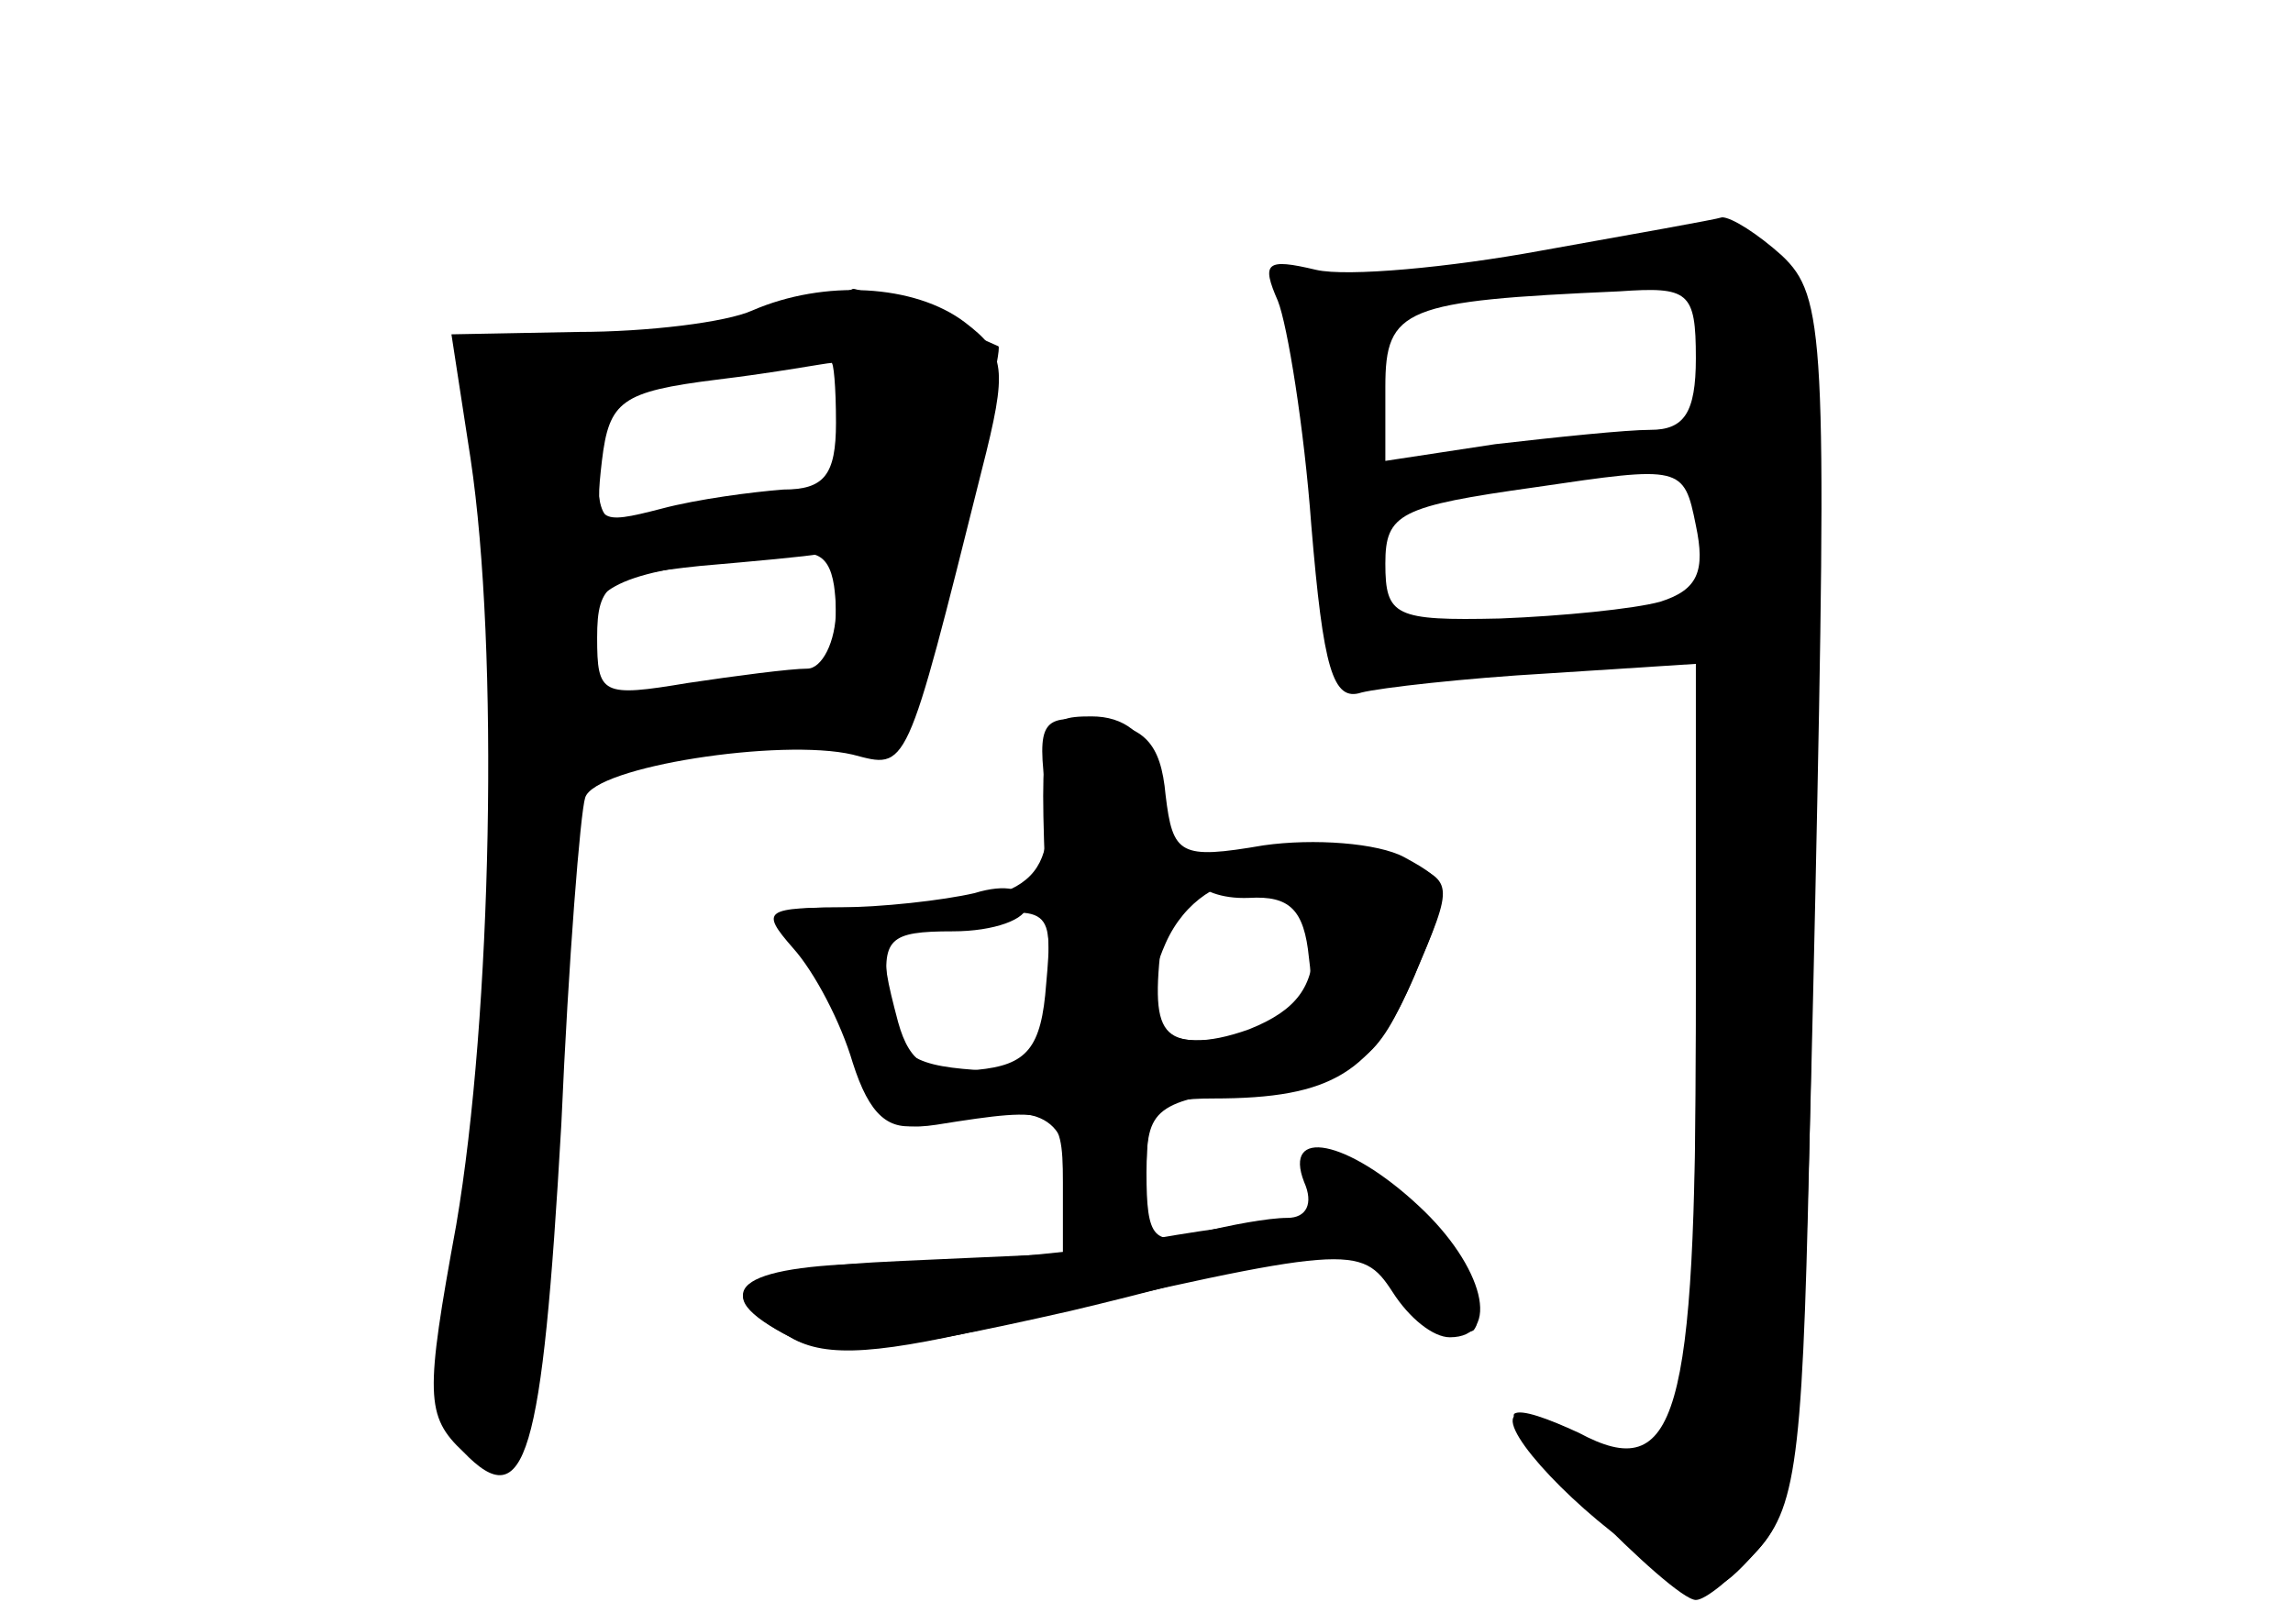 <?xml version="1.0" standalone="no"?>
<!DOCTYPE svg PUBLIC "-//W3C//DTD SVG 20010904//EN"
 "http://www.w3.org/TR/2001/REC-SVG-20010904/DTD/svg10.dtd">
<svg version="1.0" xmlns="http://www.w3.org/2000/svg"
 width="96pt" height="68pt" viewBox="0 0 96 68"
 preserveAspectRatio="xMidYMid meet">
<g transform="translate(0,68) scale(0.1,-0.1)" fill="#000000" stroke="none">
<g id="part-0" class="char-part">
  <path d="M645 575 c-38 -7 -81 -11 -94 -8 -21 5 -23 3 -16 -13 4 -10 11 -53
14 -94 5 -60 9 -74 21 -70 8 2 43 6 78 8 l62 4 0 -155 c0 -169 -6 -190 -50
-167 -12 6 -24 10 -26 7 -6 -6 27 -41 57 -60 25 -16 27 -16 45 4 17 19 19 43
24 273 5 235 4 252 -14 269 -10 9 -21 16 -25 16 -3 -1 -37 -7 -76 -14z m65
-45 c0 -23 -5 -30 -19 -30 -10 0 -39 -3 -65 -6 l-46 -7 0 31 c0 33 8 36 98 40
29 2 32 0 32 -28z m-15 -102 c-11 -3 -41 -6 -67 -7 -44 -1 -48 1 -48 23 0 21
6 24 63 32 61 9 62 9 67 -16 4 -19 1 -27 -15 -32z"/>
  <path d="M315 550 c-11 -5 -44 -9 -73 -9 l-53 -1 8 -52 c12 -80 9 -233 -6
-321 -13 -71 -13 -80 3 -95 26 -27 33 -3 41 137 3 69 8 131 10 137 4 13 82 25
112 18 23 -6 22 -9 54 119 11 43 10 49 -7 62 -21 16 -59 18 -89 5z m35 -47 c0
-22 -5 -28 -22 -28 -13 -1 -36 -4 -51 -8 -27 -7 -28 -6 -25 20 3 25 8 29 48
34 25 3 46 7 48 7 1 1 2 -10 2 -25z m0 -78 c0 -14 -6 -25 -12 -25 -7 0 -30 -3
-50 -6 -36 -6 -38 -5 -38 19 0 23 5 26 43 30 23 2 45 4 50 5 4 1 7 -9 7 -23z"/>
  <path d="M438 304 l4 -75 -34 3 c-28 2 -34 7 -36 31 -3 24 0 27 27 27 17 0 31
5 31 11 0 7 -9 9 -22 5 -13 -3 -39 -6 -58 -6 -23 0 -30 -3 -22 -9 7 -4 19 -26
27 -47 11 -33 17 -38 37 -35 50 8 53 7 53 -24 l0 -30 -67 -3 c-70 -3 -84 -13
-47 -32 15 -9 38 -7 92 6 142 33 147 33 160 13 7 -11 17 -19 24 -19 22 0 14
30 -13 55 -30 28 -57 33 -48 10 4 -9 1 -15 -7 -15 -8 0 -24 -3 -36 -6 -20 -6
-23 -3 -23 25 0 27 3 31 28 31 50 0 67 11 84 51 17 40 17 40 -6 49 -13 5 -32
7 -42 5 -11 -2 -25 -4 -31 -4 -23 -2 -14 -18 10 -17 17 1 23 -5 25 -25 3 -22
-2 -27 -25 -32 -38 -7 -42 -3 -36 45 6 60 -3 88 -30 88 -21 0 -22 -3 -19 -76z"/>
</g>
<g id="part-1" class="char-part">
  <path d="M300 544 c-30 -8 -68 -11 -84 -8 -25 6 -28 4 -21 -12 4 -11 10 -51
12 -90 l5 -71 80 2 c44 2 81 5 84 7 5 6 45 161 42 163 -13 6 -59 25 -61 24 -1
-1 -27 -7 -57 -15z m60 -44 c0 -27 -3 -30 -32 -30 -18 0 -43 -3 -55 -6 -20 -6
-23 -3 -23 24 0 32 9 36 83 41 24 1 27 -3 27 -29z m-10 -79 c0 -28 -2 -29 -51
-33 -55 -3 -64 2 -54 31 6 18 20 23 88 29 13 2 17 -5 17 -27z"/>
</g>
<g id="part-2" class="char-part">
  <path d="M728 403 c-16 -4 -18 -20 -18 -152 0 -165 -8 -193 -49 -171 -13 6
-24 10 -27 8 -5 -5 66 -78 76 -78 4 0 15 9 26 21 17 19 19 41 22 191 2 94 0
174 -5 178 -4 3 -16 5 -25 3z"/>
</g>
<g id="part-3" class="char-part">
  <path d="M438 347 c4 -39 -10 -47 -82 -47 -36 0 -38 -1 -24 -17 9 -10 20 -31
25 -48 7 -22 15 -29 29 -26 48 10 59 6 62 -21 5 -38 32 -37 32 1 0 27 3 30 48
36 43 6 48 10 64 46 16 38 16 39 -4 50 -11 6 -38 8 -59 5 -35 -6 -38 -4 -41
21 -2 22 -9 29 -29 31 -23 3 -25 0 -21 -31z m112 -62 c0 -18 -7 -28 -27 -36
-36 -13 -50 2 -35 36 16 36 62 36 62 0z m-112 -17 c-2 -27 -8 -34 -29 -36 -20
-2 -28 2 -33 20 -9 34 -8 36 17 41 47 9 48 8 45 -25z"/>
</g>
<g id="part-4" class="char-part">
  <path d="M470 159 c-25 -4 -71 -8 -102 -8 -60 -1 -73 -12 -37 -31 16 -9 42 -6
117 11 135 32 150 51 22 28z"/>
</g>
<g id="part-5" class="char-part">
  <path d="M583 163 c-9 -3 -6 -11 7 -26 11 -11 23 -17 27 -14 3 4 1 7 -5 7 -6
0 -9 6 -6 14 6 16 -5 25 -23 19z"/>
</g>
</g>
</svg>